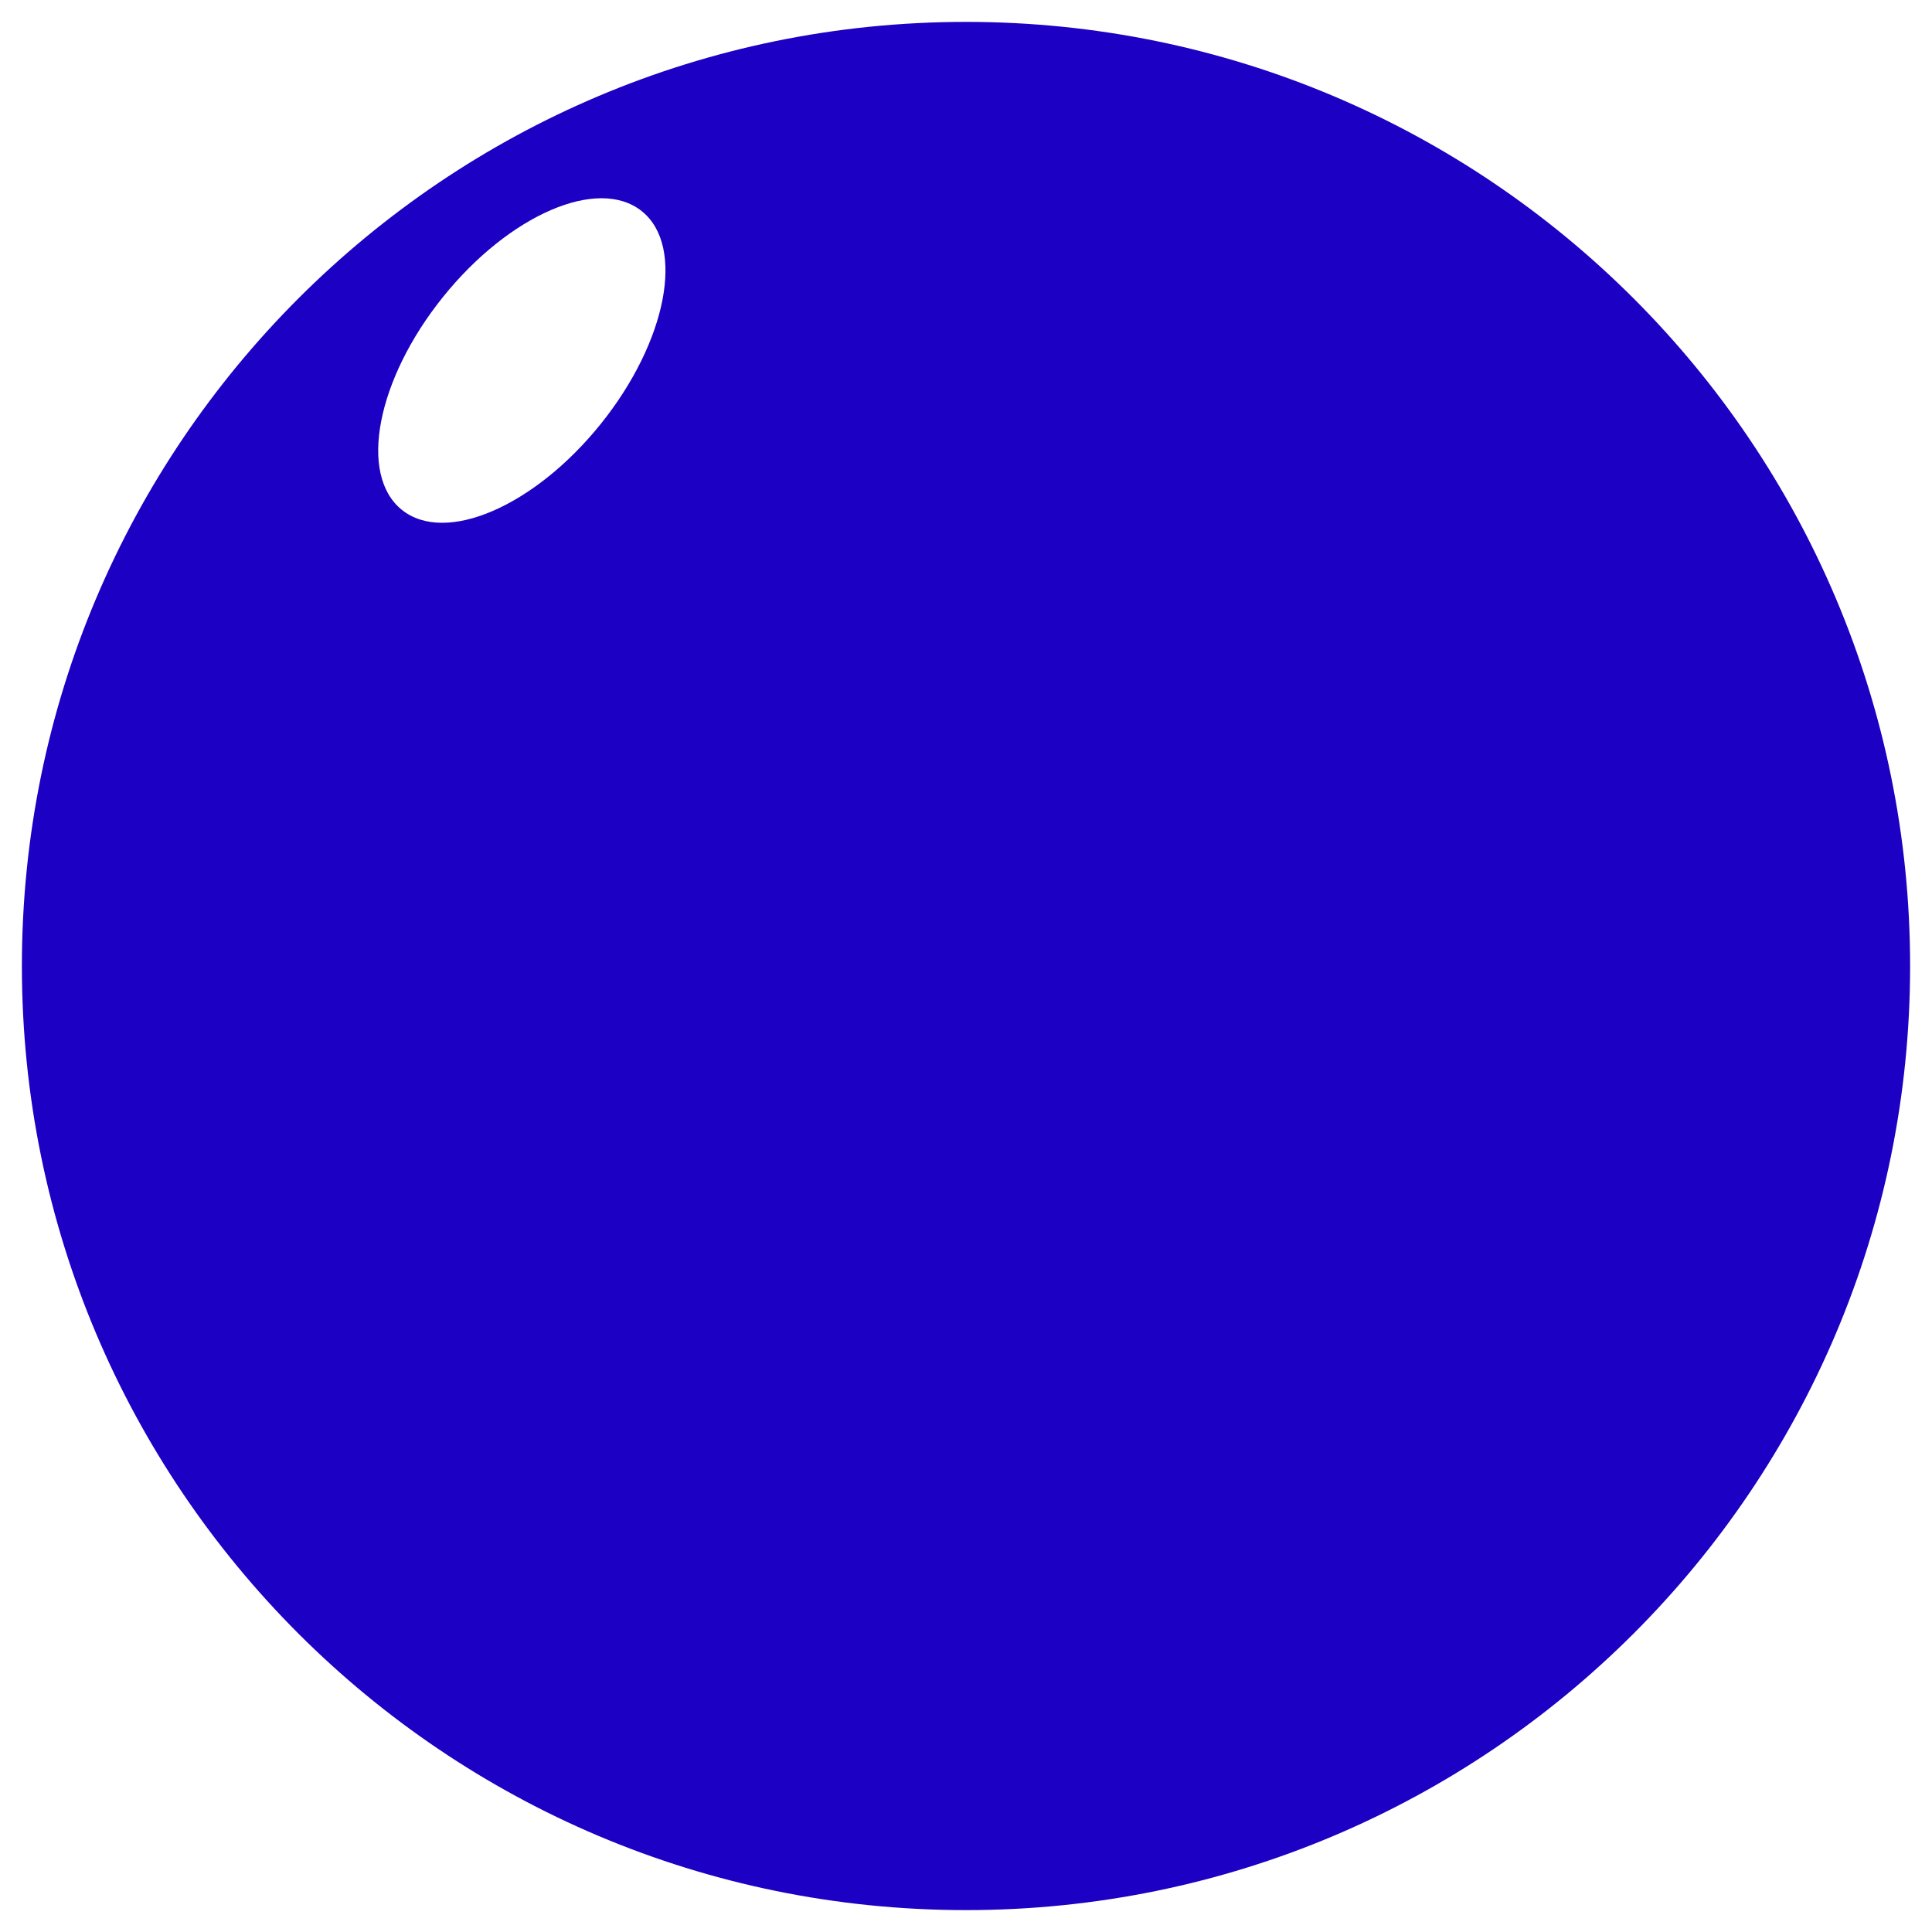<svg width="353" height="353" viewBox="0 0 353 353" fill="none" xmlns="http://www.w3.org/2000/svg">
<g filter="url(#filter0_d_2713_504)">
<path d="M176.5 345C271.769 345 349 267.769 349 172.5C349 77.231 271.769 0 176.5 0C81.231 0 4 77.231 4 172.5C4 267.769 81.231 345 176.5 345Z" fill="#1C00C3"/>
</g>
<ellipse cx="95.345" cy="65.871" rx="18.5" ry="35" transform="rotate(38.785 95.345 65.871)" fill="white"/>
<defs>
<filter id="filter0_d_2713_504" x="0" y="0" width="353" height="353" filterUnits="userSpaceOnUse" color-interpolation-filters="sRGB">
<feFlood flood-opacity="0" result="BackgroundImageFix"/>
<feColorMatrix in="SourceAlpha" type="matrix" values="0 0 0 0 0 0 0 0 0 0 0 0 0 0 0 0 0 0 127 0" result="hardAlpha"/>
<feOffset dy="4"/>
<feGaussianBlur stdDeviation="2"/>
<feComposite in2="hardAlpha" operator="out"/>
<feColorMatrix type="matrix" values="0 0 0 0 0 0 0 0 0 0 0 0 0 0 0 0 0 0 0.25 0"/>
<feBlend mode="normal" in2="BackgroundImageFix" result="effect1_dropShadow_2713_504"/>
<feBlend mode="normal" in="SourceGraphic" in2="effect1_dropShadow_2713_504" result="shape"/>
</filter>
</defs>
</svg>
